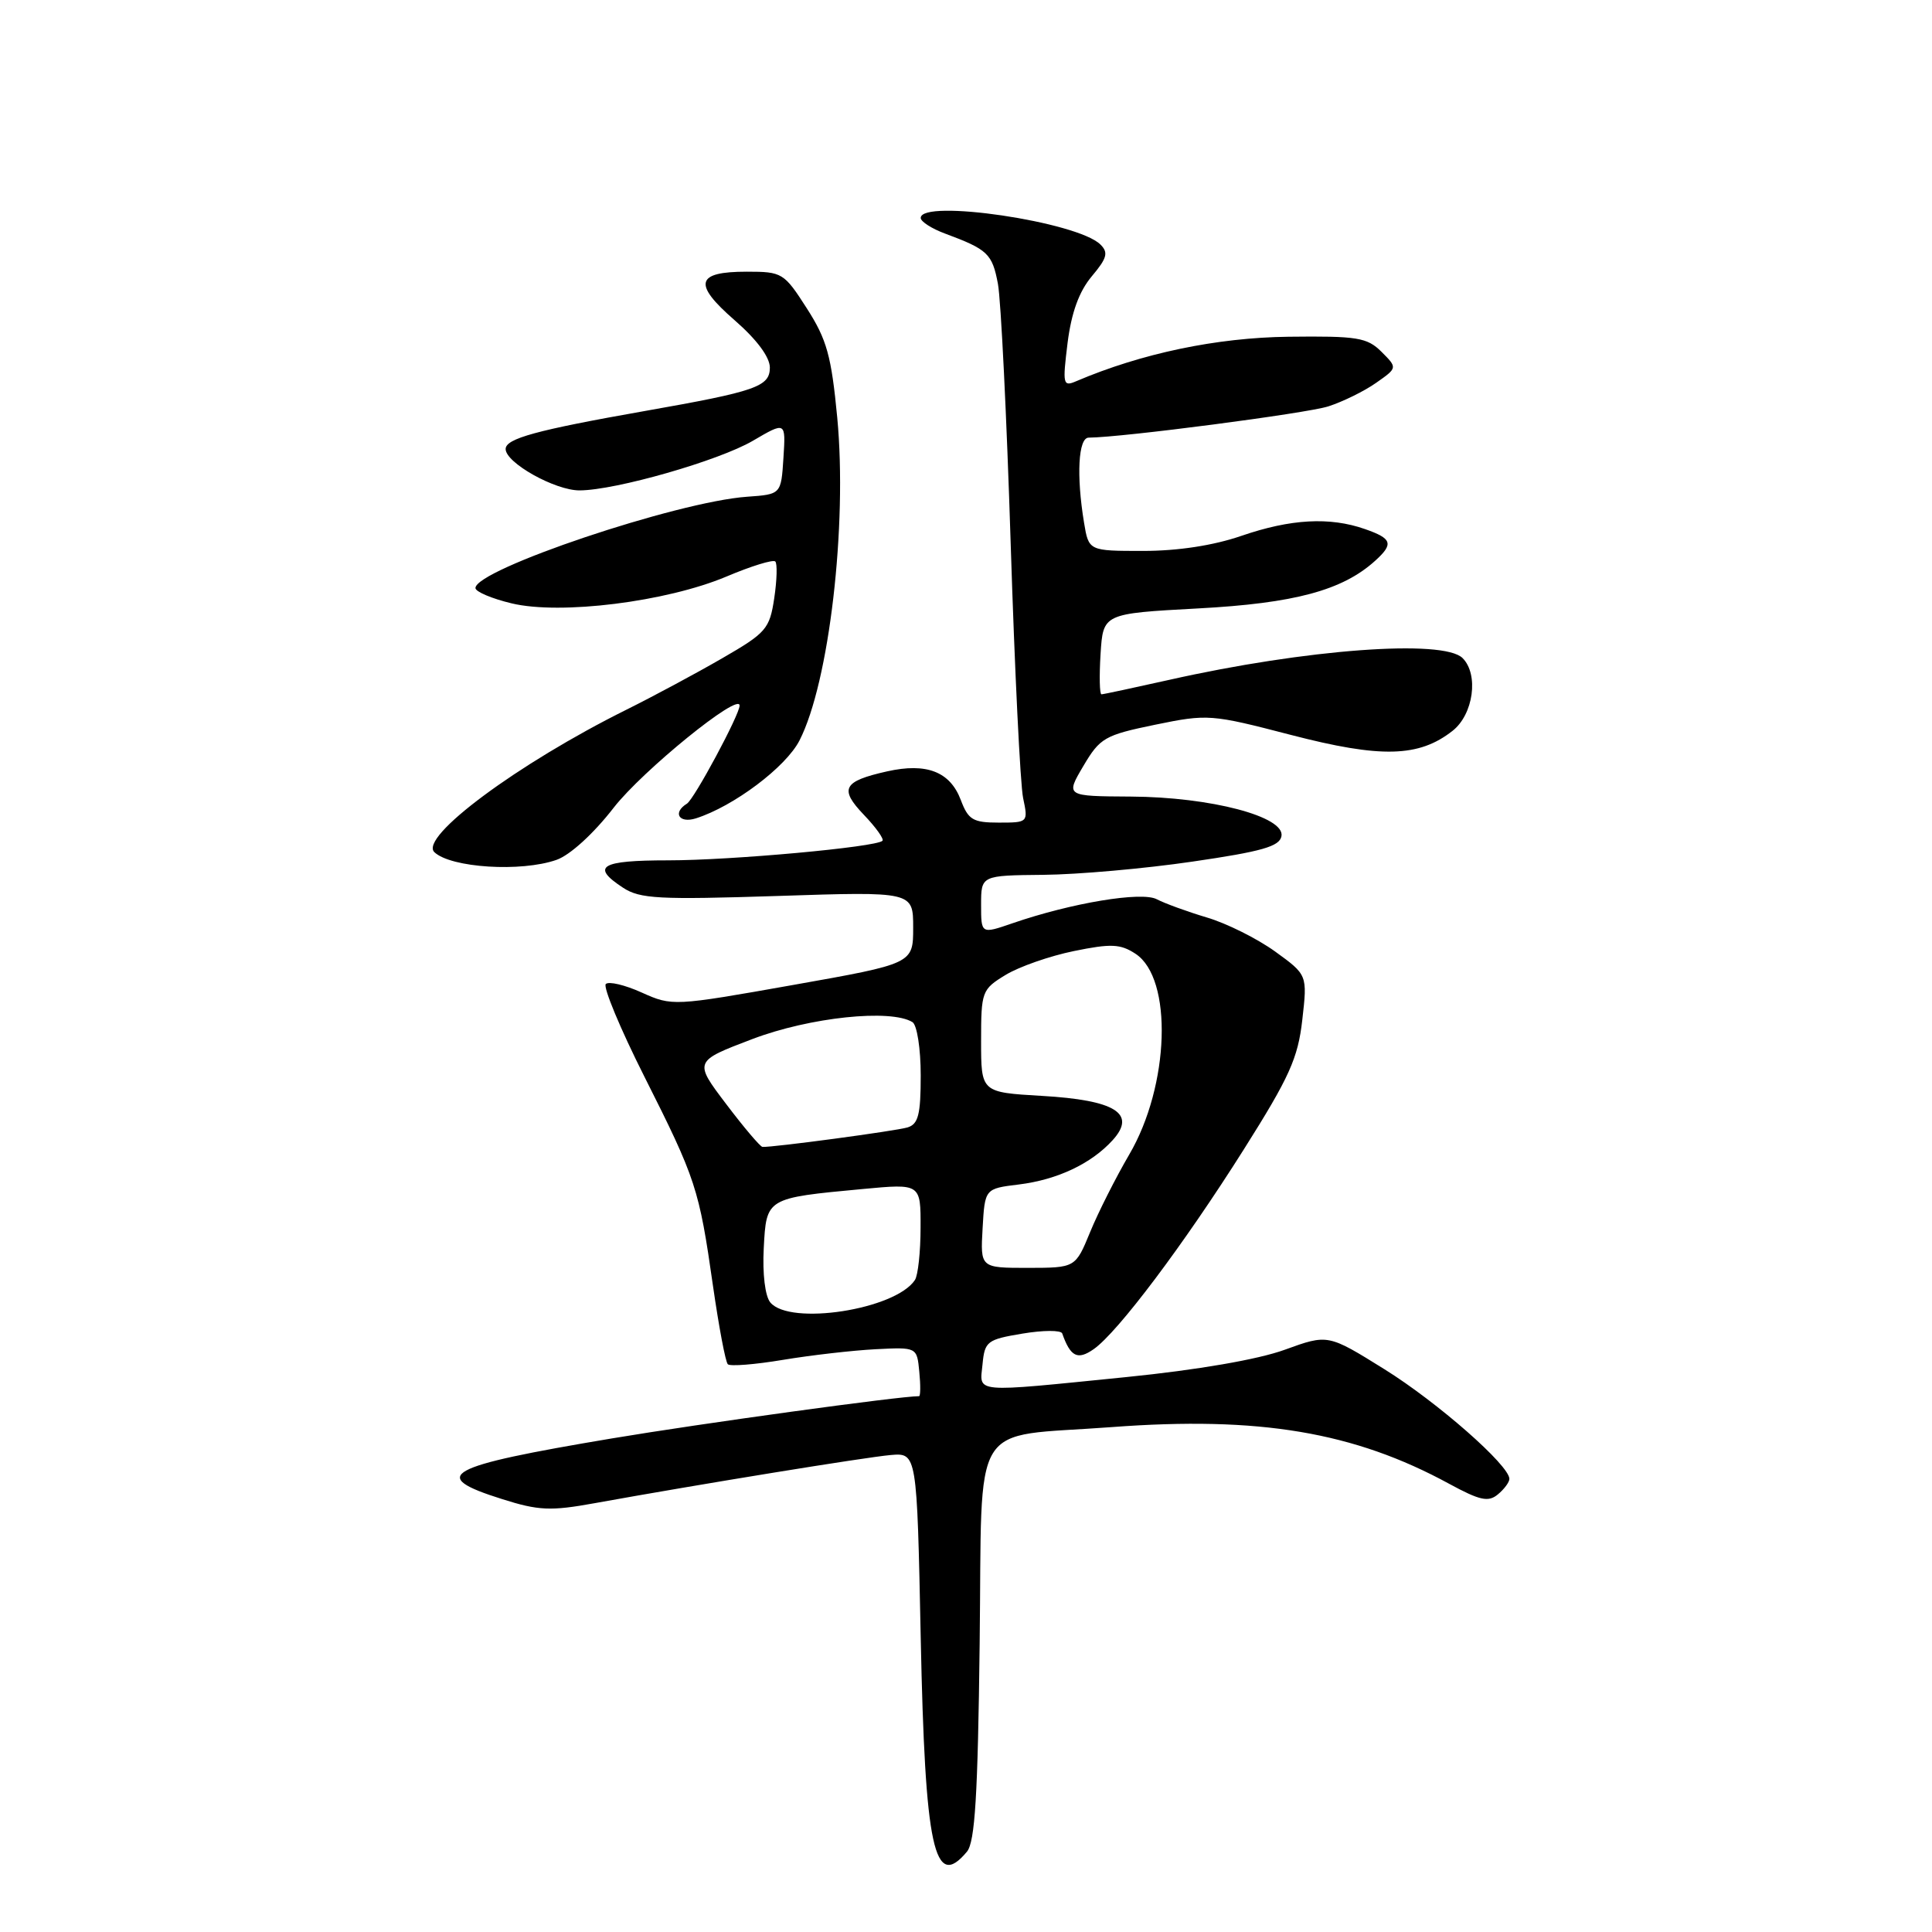<?xml version="1.0" encoding="UTF-8" standalone="no"?>
<!DOCTYPE svg PUBLIC "-//W3C//DTD SVG 1.1//EN" "http://www.w3.org/Graphics/SVG/1.1/DTD/svg11.dtd" >
<svg xmlns="http://www.w3.org/2000/svg" xmlns:xlink="http://www.w3.org/1999/xlink" version="1.1" viewBox="0 0 256 256">
 <g >
 <path fill="currentColor"
d=" M 128.13 245.35 C 129.19 244.07 129.57 237.92 129.81 217.80 C 130.18 187.39 128.27 190.53 147.29 189.10 C 166.84 187.63 179.41 189.74 192.02 196.61 C 196.09 198.82 197.21 199.07 198.47 198.02 C 199.31 197.33 200.00 196.40 200.00 195.96 C 200.00 194.17 190.49 185.82 183.46 181.44 C 175.96 176.77 175.96 176.77 170.23 178.85 C 166.69 180.14 158.68 181.52 149.24 182.47 C 128.61 184.54 129.81 184.65 130.19 180.77 C 130.48 177.73 130.80 177.49 135.48 176.71 C 138.22 176.25 140.59 176.24 140.75 176.69 C 141.84 179.79 142.79 180.26 144.92 178.77 C 148.12 176.53 156.87 164.89 164.82 152.29 C 170.85 142.74 171.99 140.21 172.56 135.14 C 173.24 129.18 173.24 129.18 168.96 126.08 C 166.60 124.38 162.53 122.34 159.91 121.57 C 157.30 120.79 154.32 119.70 153.29 119.16 C 151.30 118.09 141.98 119.64 134.15 122.34 C 130.00 123.77 130.00 123.77 130.00 119.88 C 130.00 116.00 130.00 116.00 138.25 115.92 C 142.79 115.88 151.67 115.10 157.99 114.17 C 167.20 112.83 169.55 112.16 169.80 110.80 C 170.30 108.21 160.43 105.61 149.84 105.55 C 141.19 105.50 141.19 105.50 143.55 101.50 C 145.76 97.76 146.38 97.41 153.06 96.03 C 160.03 94.60 160.47 94.63 171.05 97.38 C 182.99 100.48 188.01 100.35 192.47 96.84 C 195.24 94.67 195.97 89.37 193.80 87.20 C 191.26 84.66 173.00 86.02 154.95 90.08 C 150.25 91.13 146.20 92.00 145.95 92.00 C 145.70 92.00 145.65 89.59 145.83 86.65 C 146.17 81.30 146.17 81.30 158.75 80.62 C 171.51 79.94 177.88 78.23 182.21 74.31 C 184.70 72.06 184.47 71.36 180.85 70.10 C 176.19 68.47 171.02 68.76 164.50 71.00 C 160.79 72.28 156.08 73.00 151.47 73.00 C 144.26 73.00 144.26 73.00 143.64 69.25 C 142.61 63.01 142.88 58.00 144.25 57.99 C 148.73 57.96 173.13 54.77 176.00 53.85 C 177.93 53.23 180.78 51.83 182.34 50.73 C 185.18 48.74 185.18 48.74 183.06 46.62 C 181.15 44.72 179.88 44.51 170.72 44.62 C 161.19 44.74 151.27 46.82 142.61 50.51 C 140.85 51.27 140.78 50.95 141.46 45.43 C 141.97 41.41 142.98 38.63 144.66 36.62 C 146.69 34.21 146.90 33.47 145.81 32.40 C 142.78 29.38 122.00 26.32 122.00 28.88 C 122.00 29.36 123.46 30.30 125.25 30.96 C 130.88 33.05 131.48 33.62 132.23 37.61 C 132.63 39.75 133.39 55.23 133.92 72.00 C 134.45 88.78 135.19 103.96 135.57 105.75 C 136.25 108.98 136.22 109.00 132.34 109.00 C 128.92 109.00 128.30 108.63 127.31 106.00 C 125.89 102.25 122.78 101.04 117.55 102.21 C 111.70 103.52 111.17 104.52 114.48 107.98 C 116.06 109.63 117.16 111.17 116.93 111.41 C 116.08 112.25 96.92 114.00 88.54 114.00 C 79.56 114.00 78.24 114.80 82.56 117.63 C 84.80 119.10 87.31 119.23 103.06 118.72 C 121.00 118.13 121.00 118.13 121.00 122.91 C 121.00 127.69 121.00 127.69 105.05 130.52 C 89.27 133.32 89.06 133.33 85.04 131.52 C 82.81 130.51 80.66 130.00 80.27 130.39 C 79.89 130.78 82.18 136.30 85.38 142.65 C 92.23 156.25 92.63 157.48 94.47 170.36 C 95.25 175.78 96.13 180.47 96.44 180.77 C 96.74 181.07 100.03 180.81 103.74 180.19 C 107.46 179.57 112.97 178.94 116.00 178.78 C 121.50 178.50 121.50 178.50 121.81 181.75 C 121.99 183.54 121.97 185.00 121.78 185.00 C 119.18 185.00 92.88 188.62 81.07 190.60 C 58.87 194.32 56.68 195.54 66.54 198.64 C 71.37 200.17 72.95 200.24 78.79 199.18 C 92.97 196.62 114.65 193.10 118.00 192.80 C 121.50 192.50 121.50 192.50 122.00 217.00 C 122.57 245.00 123.78 250.58 128.13 245.35 Z  M 73.73 113.94 C 75.52 113.32 78.65 110.47 81.32 107.02 C 85.14 102.11 98.00 91.67 98.00 93.49 C 98.00 94.70 91.99 105.89 91.02 106.49 C 89.09 107.68 89.97 109.14 92.20 108.44 C 97.21 106.85 104.14 101.64 105.94 98.11 C 109.87 90.42 112.29 69.66 110.94 55.34 C 110.16 47.15 109.56 44.99 106.91 40.86 C 103.89 36.15 103.65 36.00 98.95 36.00 C 92.19 36.00 91.79 37.60 97.34 42.43 C 100.28 44.99 102.01 47.32 102.01 48.71 C 102.00 51.23 100.20 51.86 85.50 54.45 C 71.04 57.00 67.00 58.11 67.00 59.50 C 67.00 61.33 73.57 65.00 76.81 64.98 C 81.59 64.96 95.25 61.04 99.75 58.41 C 104.12 55.85 104.12 55.85 103.81 60.67 C 103.50 65.50 103.50 65.50 99.00 65.82 C 89.72 66.47 63.00 75.45 63.00 77.92 C 63.00 78.40 65.16 79.32 67.80 79.95 C 74.25 81.50 88.29 79.75 96.25 76.40 C 99.53 75.01 102.45 74.11 102.73 74.40 C 103.01 74.68 102.95 76.87 102.59 79.27 C 101.98 83.34 101.52 83.86 95.72 87.21 C 92.30 89.19 86.58 92.26 83.00 94.04 C 68.61 101.19 55.48 110.94 57.56 112.92 C 59.75 114.99 69.04 115.58 73.73 113.94 Z  M 102.07 172.58 C 101.38 171.75 101.02 168.79 101.20 165.40 C 101.55 158.72 101.50 158.75 114.32 157.55 C 122.00 156.83 122.00 156.83 121.98 162.66 C 121.98 165.87 121.64 169.00 121.23 169.61 C 118.64 173.53 104.66 175.70 102.07 172.58 Z  M 130.20 162.75 C 130.50 157.50 130.50 157.50 135.00 156.95 C 140.11 156.32 144.61 154.19 147.44 151.07 C 150.63 147.55 147.79 145.77 138.05 145.21 C 130.00 144.74 130.00 144.74 130.00 137.95 C 130.00 131.37 130.10 131.10 133.25 129.18 C 135.04 128.09 139.11 126.67 142.30 126.02 C 147.23 125.01 148.46 125.07 150.46 126.38 C 155.44 129.64 154.99 143.86 149.62 153.00 C 147.85 156.03 145.52 160.64 144.45 163.25 C 142.50 167.99 142.50 167.99 136.20 168.00 C 129.90 168.00 129.90 168.00 130.20 162.75 Z  M 96.22 146.29 C 91.93 140.63 91.93 140.63 99.72 137.67 C 107.31 134.79 118.02 133.66 120.91 135.44 C 121.51 135.82 122.00 138.96 122.00 142.49 C 122.00 147.69 121.68 148.96 120.25 149.39 C 118.71 149.86 102.39 152.05 101.03 151.97 C 100.74 151.95 98.57 149.40 96.22 146.29 Z "/>
</g>
</svg>